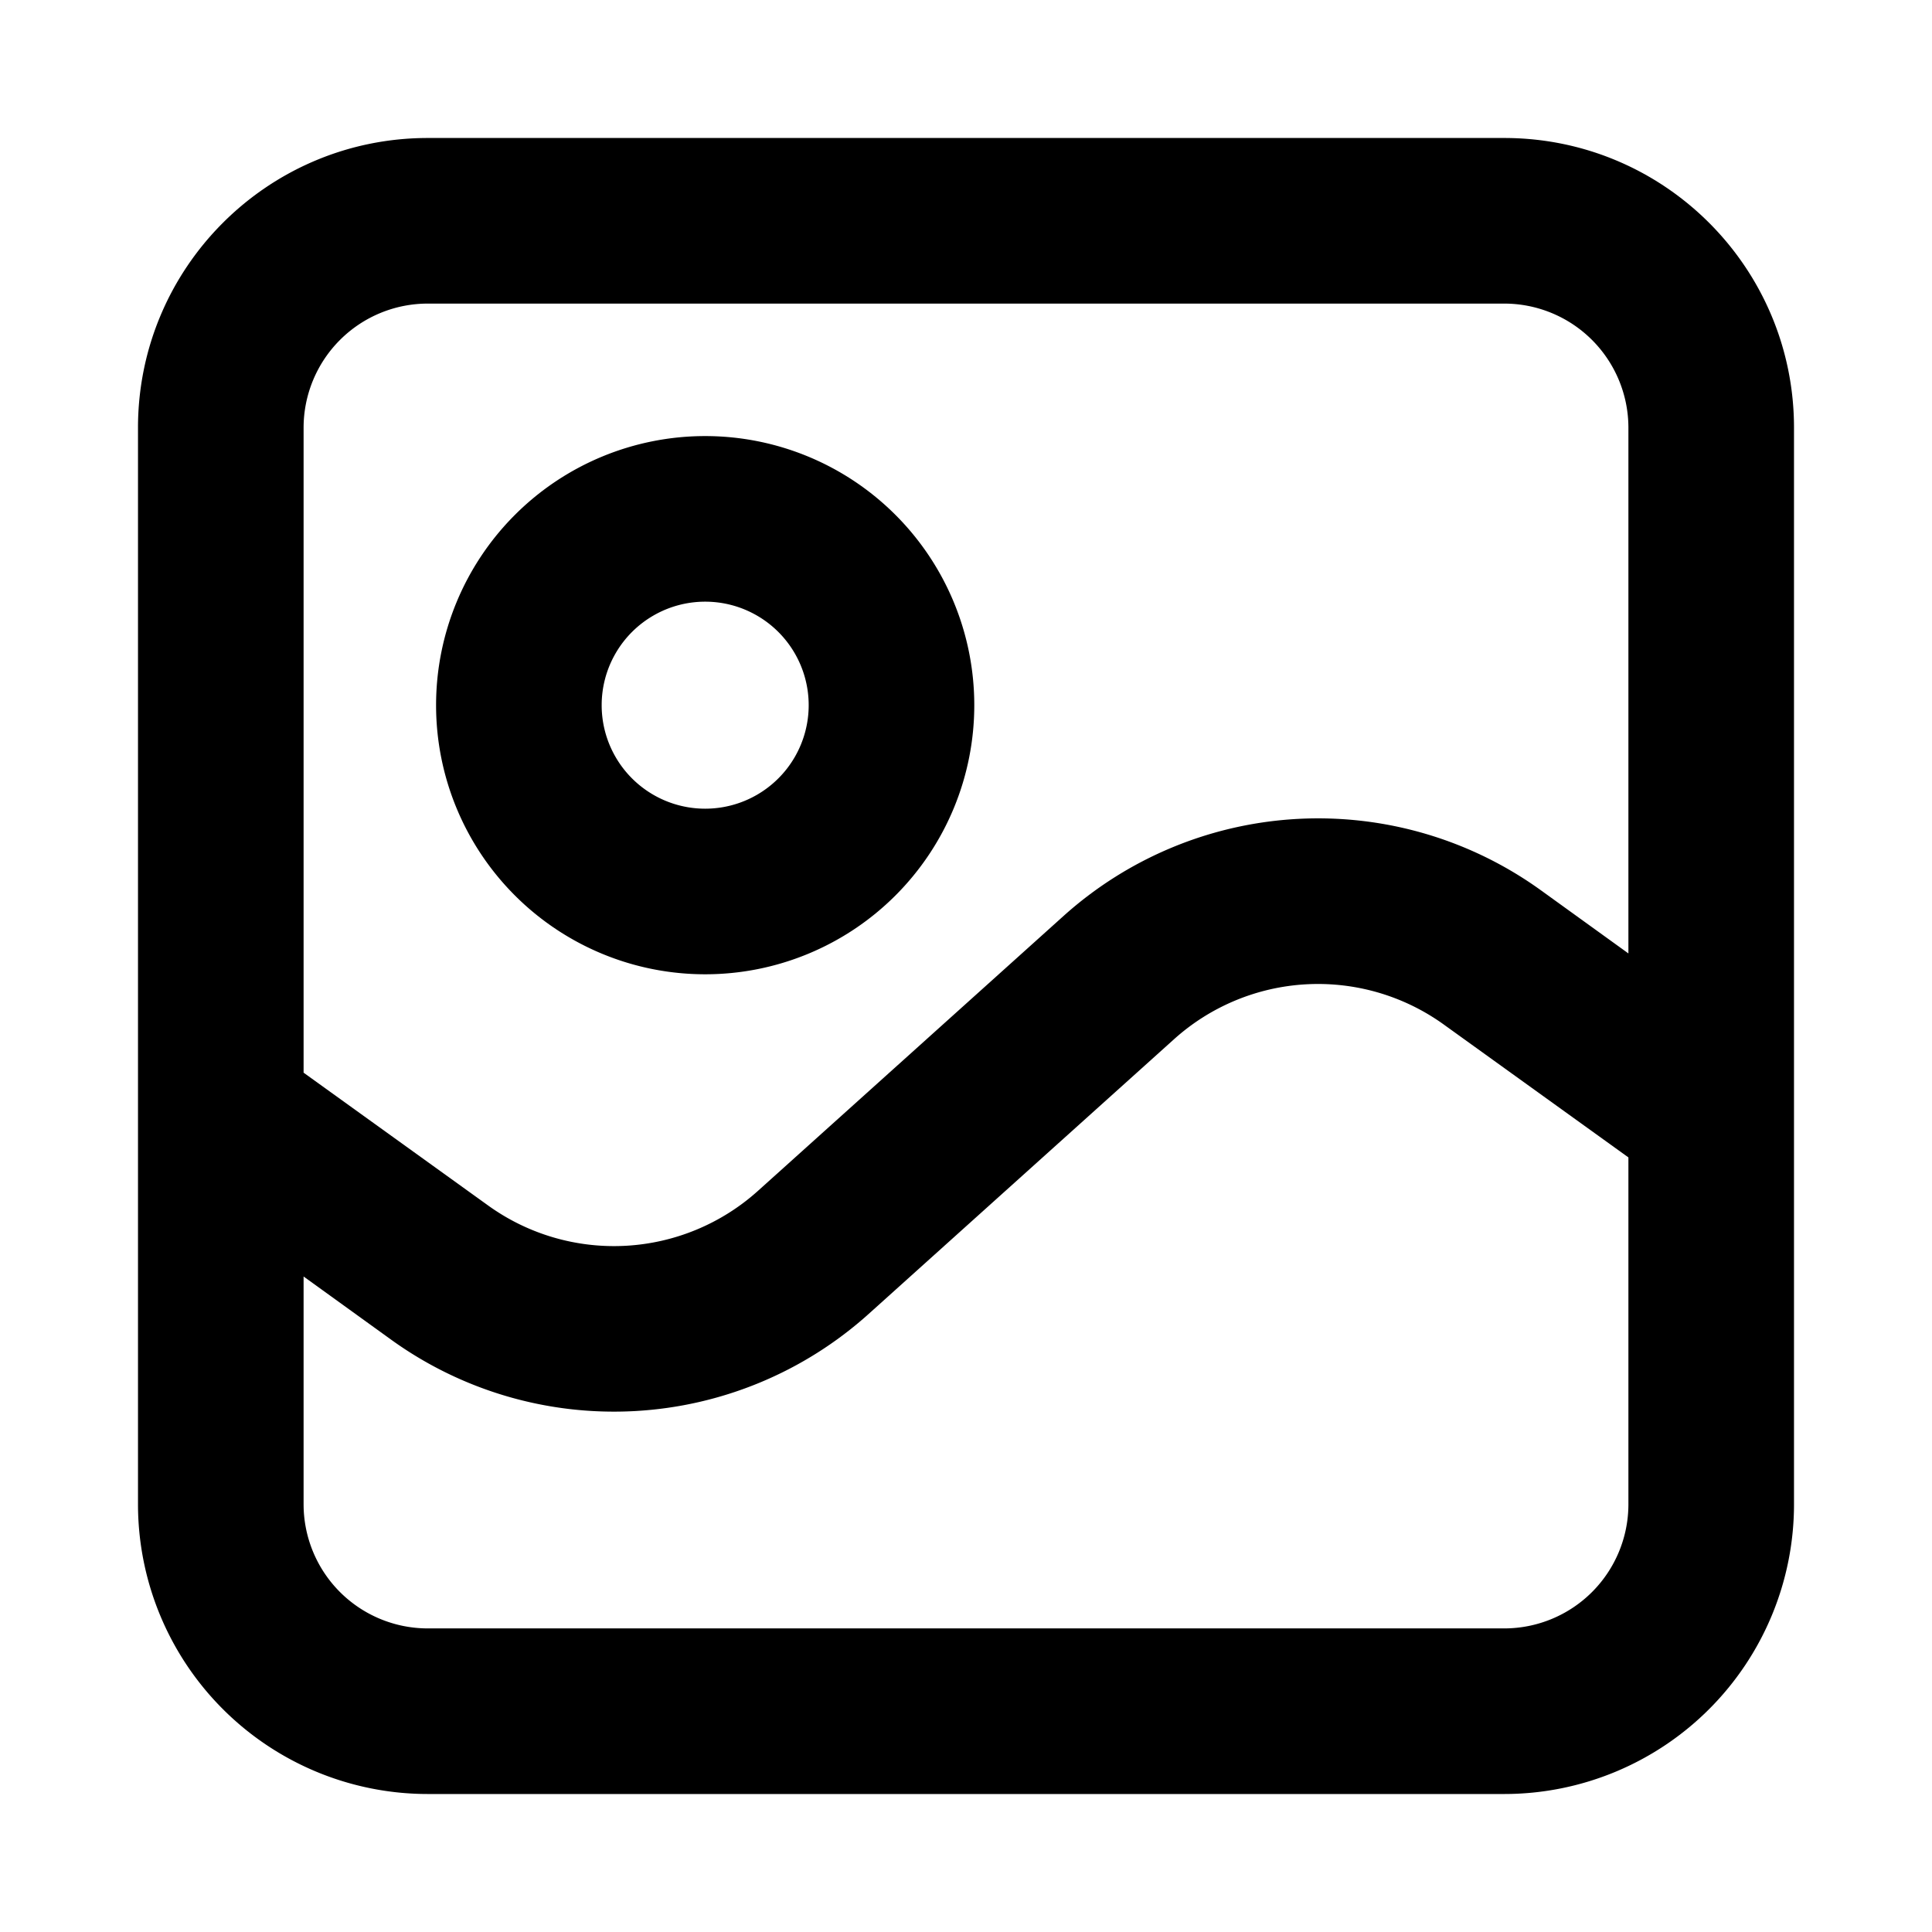 <svg xmlns="http://www.w3.org/2000/svg" viewBox="0 0 1024 1024"><path fill="undefined" d="M73.14 226.74c0-84.85 68.75-153.6 153.6-153.6h570.52c84.85 0 153.6 68.75 153.6 153.6v570.52a153.6 153.6 0 0 1-153.6 153.6h-570.52a153.6 153.6 0 0 1-153.6-153.6v-570.52z m87.77 449.9v120.62a65.83 65.83 0 0 0 65.83 65.83h570.52a65.83 65.83 0 0 0 65.83-65.83v-183.81l-97.87-70.44a114.1 114.1 0 0 0-142.99 7.83l-161.72 145.48a201.87 201.87 0 0 1-253.08 13.82l-46.52-33.57z m702.18-171.3v-278.6a65.83 65.83 0 0 0-65.83-65.83h-570.52a65.83 65.83 0 0 0-65.83 65.83v341.8l97.87 70.44a114.1 114.1 0 0 0 142.99-7.83l161.8-145.55a201.87 201.87 0 0 1 253-13.83l46.52 33.57z m-489.33-186.44a54.86 54.86 0 1 0 0 109.72 54.86 54.86 0 0 0 0-109.72z m-142.63 54.86a142.63 142.63 0 1 1 285.26 0 142.63 142.63 0 0 1-285.26 0z"/></svg>
